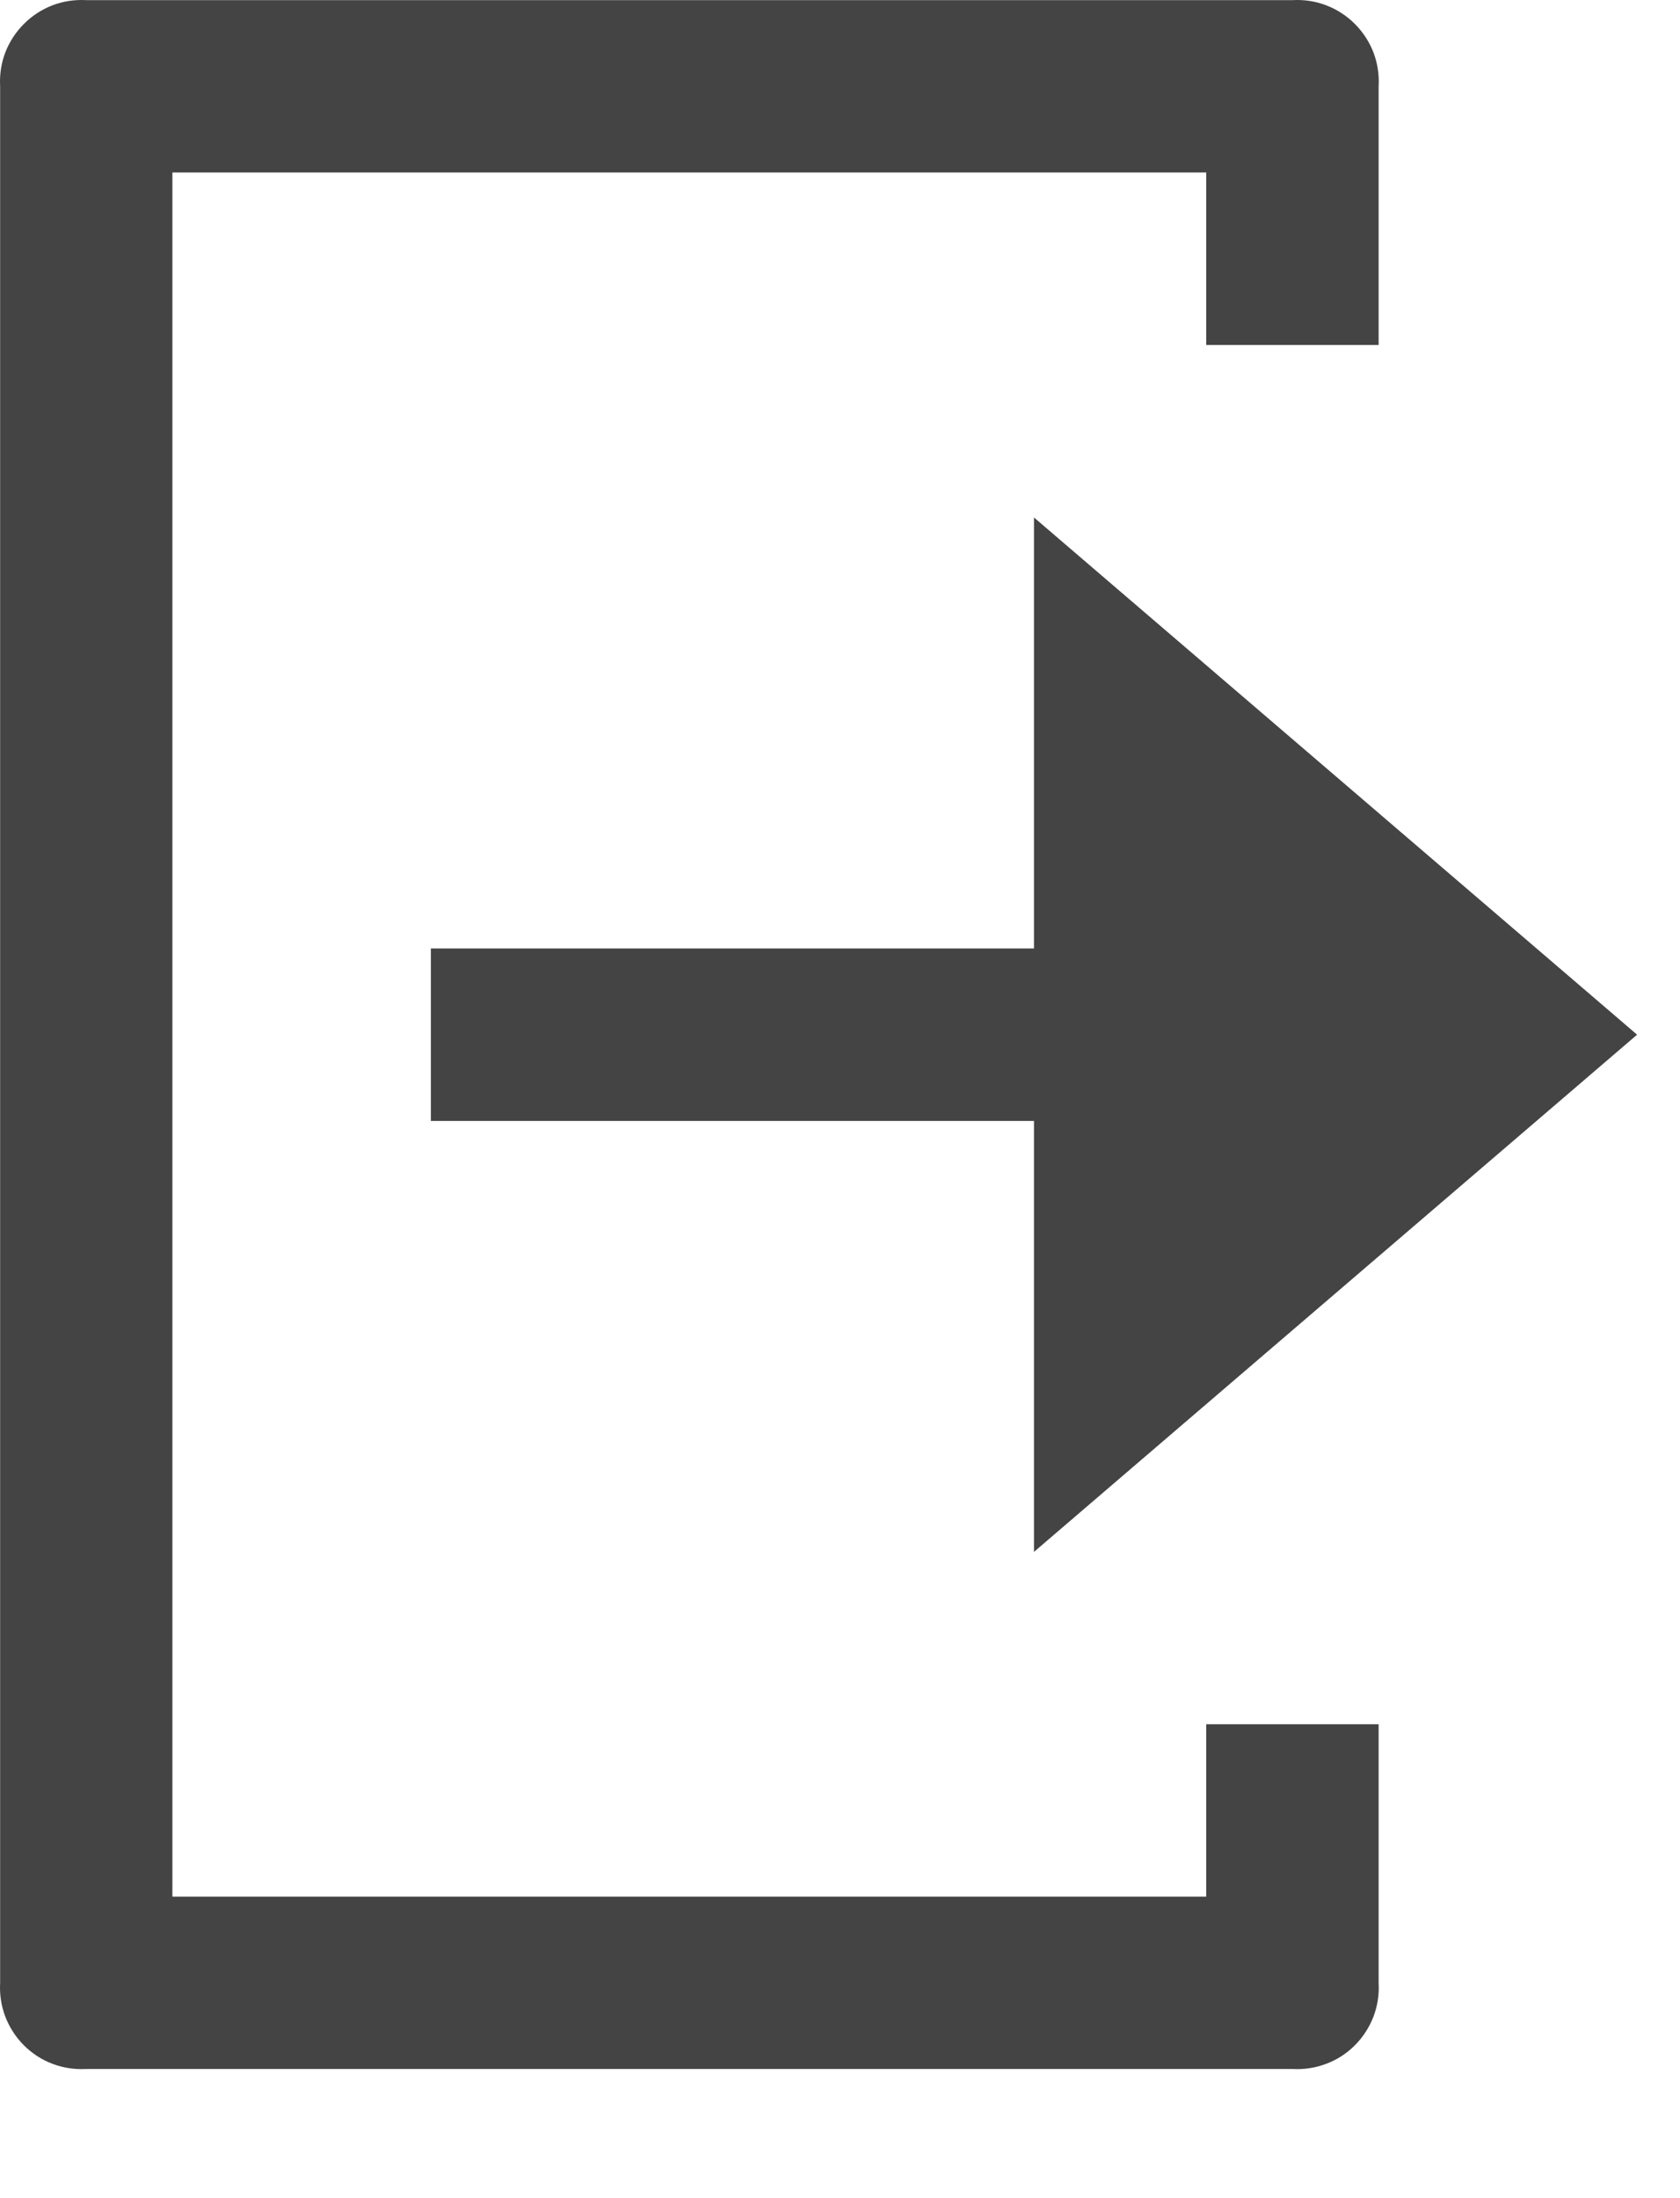 <svg width="13" height="17" viewBox="0 0 13 17" fill="none" xmlns="http://www.w3.org/2000/svg">
<path d="M9.334 14.668H1.334V1.334H9.334V2.668H10.668V0.668C10.673 0.579 10.66 0.49 10.628 0.406C10.596 0.323 10.547 0.248 10.484 0.185C10.421 0.122 10.346 0.073 10.262 0.041C10.179 0.009 10.09 -0.004 10.001 0.001H0.668C0.579 -0.004 0.49 0.009 0.406 0.041C0.323 0.073 0.248 0.122 0.185 0.185C0.122 0.248 0.073 0.323 0.041 0.406C0.009 0.49 -0.004 0.579 0.001 0.668V15.335C-0.004 15.423 0.009 15.512 0.041 15.596C0.073 15.679 0.122 15.755 0.185 15.818C0.248 15.881 0.323 15.93 0.406 15.961C0.49 15.993 0.579 16.006 0.668 16.001H10.001C10.09 16.006 10.179 15.993 10.262 15.961C10.346 15.93 10.421 15.881 10.484 15.818C10.547 15.755 10.596 15.679 10.628 15.596C10.66 15.512 10.673 15.423 10.668 15.335V13.335H9.334V14.668Z" fill="#444444"/>
<path d="M12.668 8.002L8.001 4.002V7.335H3.334V8.669H8.001V12.002L12.668 8.002Z" fill="#444444"/>
</svg>
